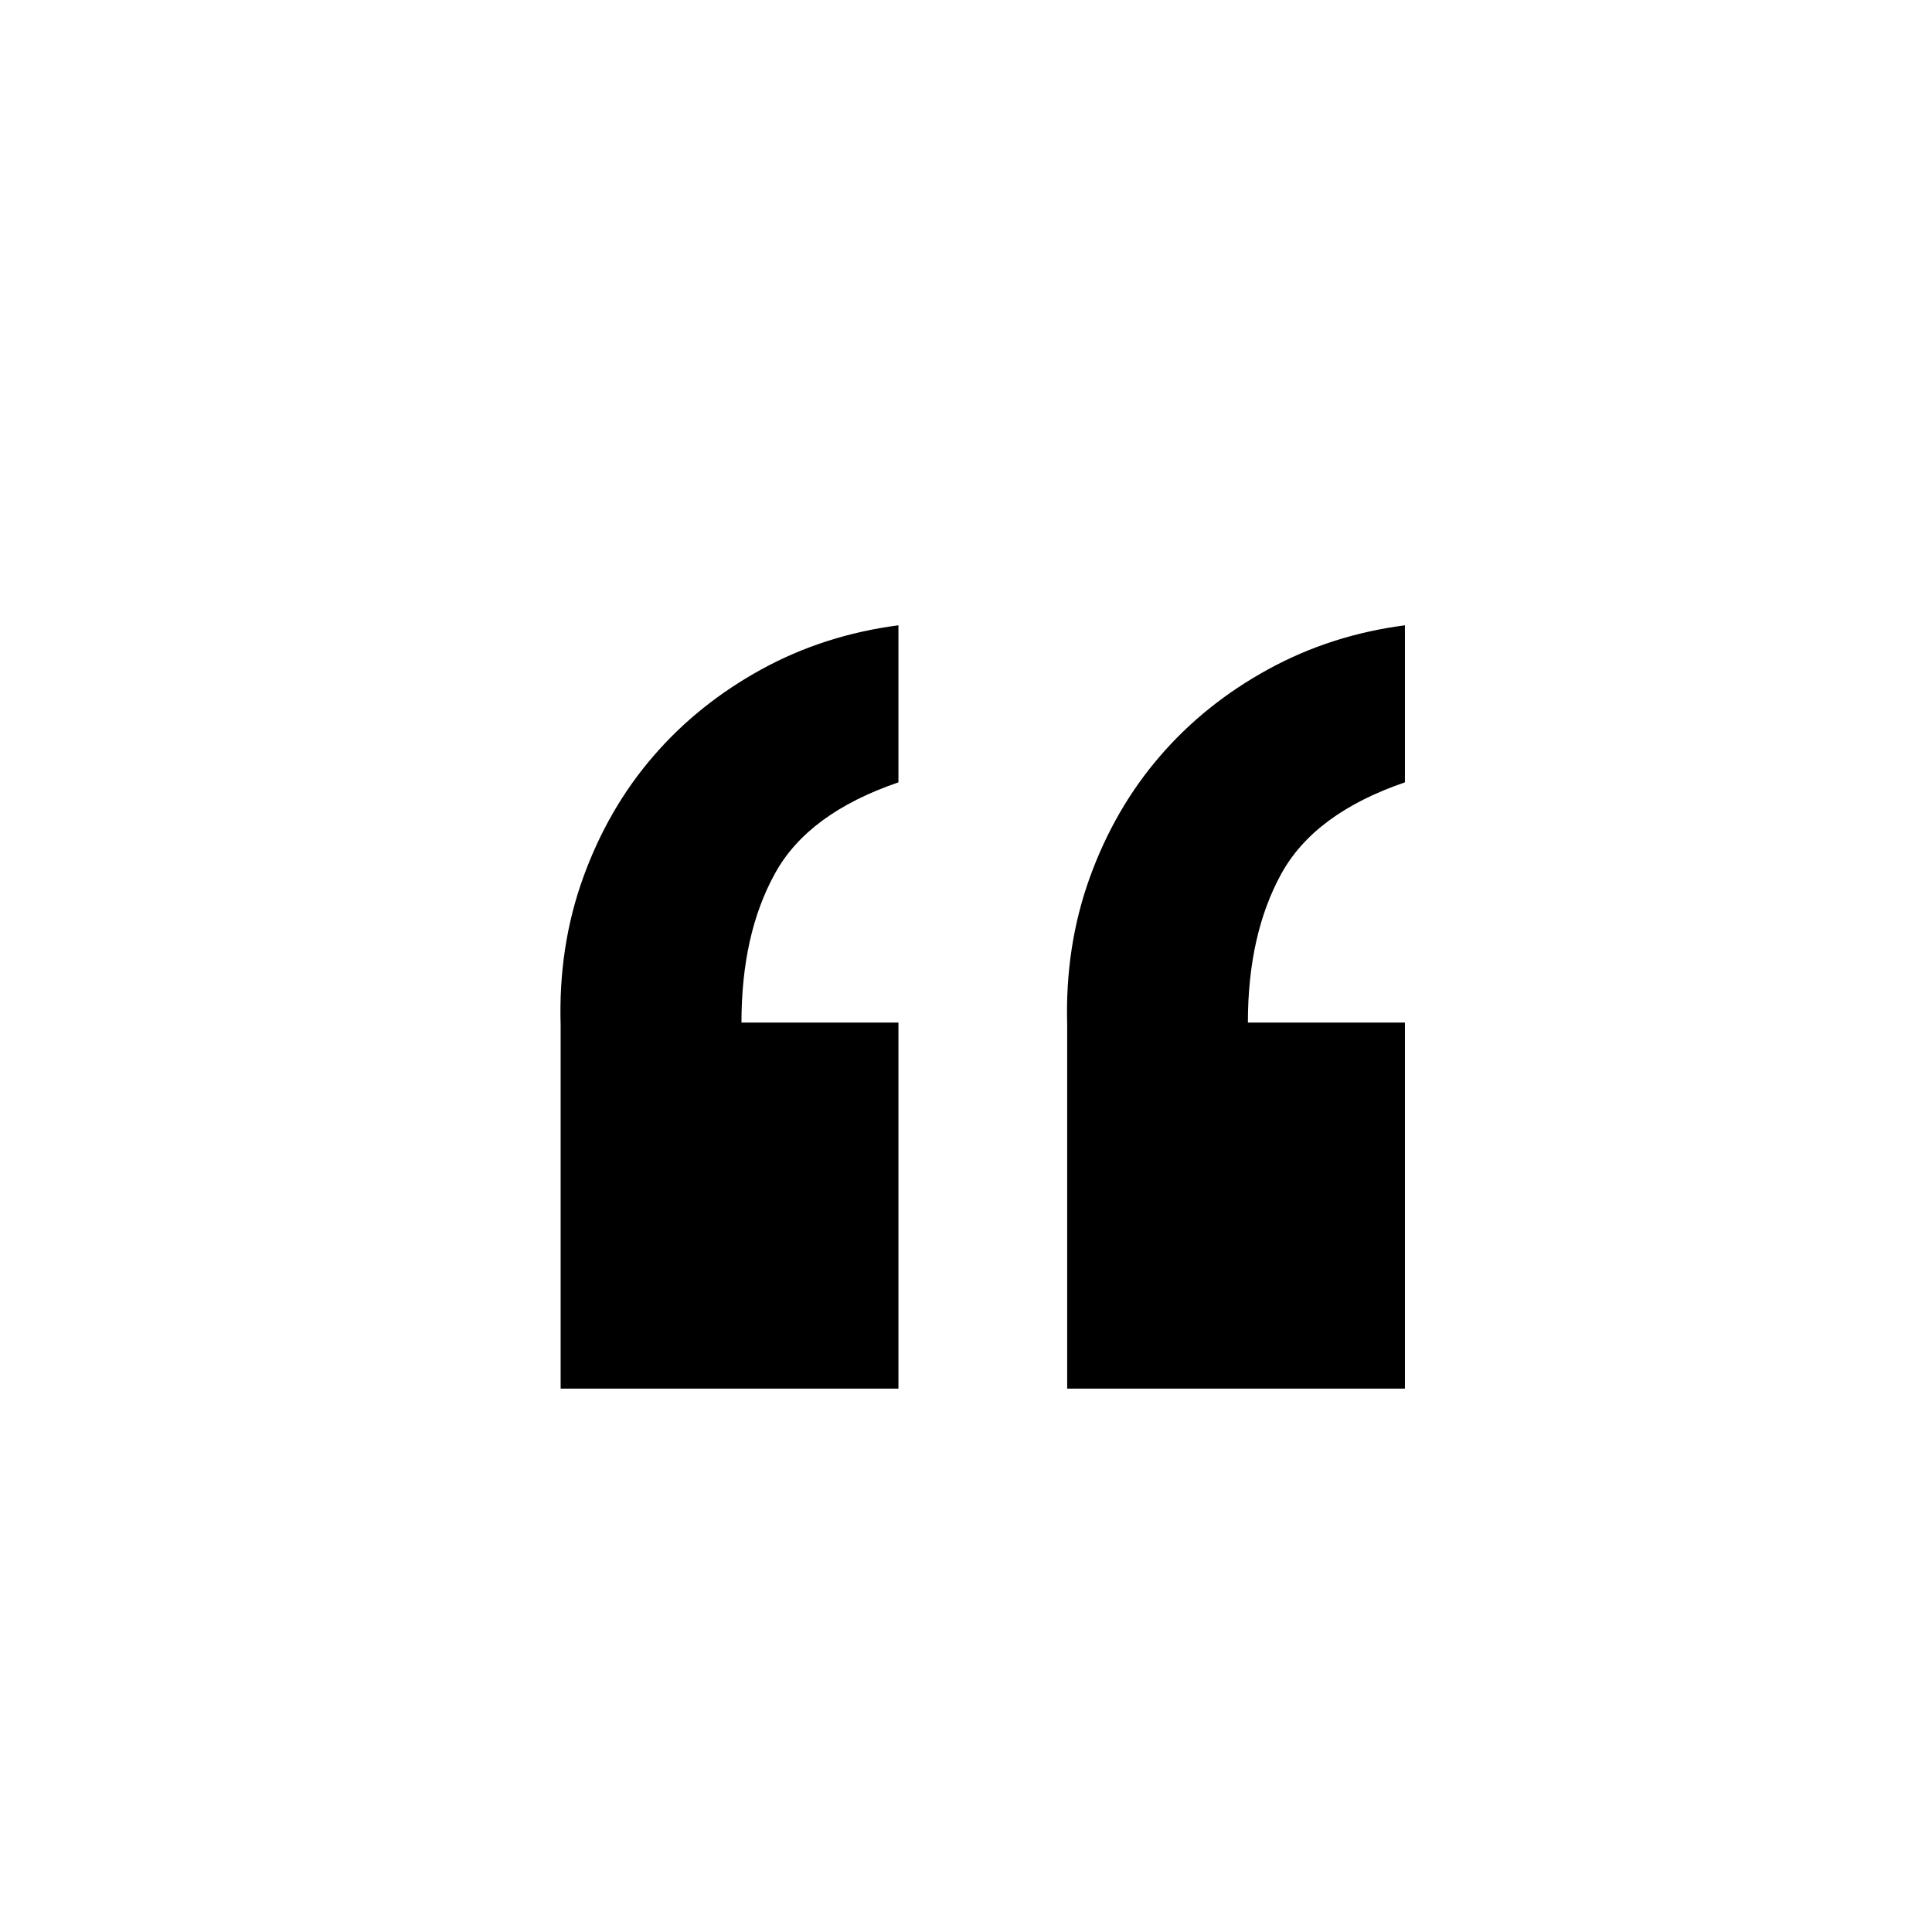 <?xml version="1.0" encoding="utf-8"?>
<!-- Generator: Adobe Illustrator 16.0.0, SVG Export Plug-In . SVG Version: 6.00 Build 0)  -->
<!DOCTYPE svg PUBLIC "-//W3C//DTD SVG 1.1//EN" "http://www.w3.org/Graphics/SVG/1.1/DTD/svg11.dtd">
<svg version="1.1" id="Layer_1" xmlns="http://www.w3.org/2000/svg" xmlns:xlink="http://www.w3.org/1999/xlink" x="0px" y="0px"
	 width="32px" height="32px" viewBox="0 0 32 32" enable-background="new 0 0 32 32" xml:space="preserve">
<path d="M9.286,23v-6.025c-0.026-0.866,0.099-1.682,0.374-2.442s0.662-1.431,1.162-2.009c0.498-0.578,1.097-1.057,1.791-1.438
	c0.695-0.381,1.453-0.623,2.268-0.729v2.601c-1,0.342-1.684,0.846-2.049,1.517c-0.368,0.669-0.551,1.489-0.551,2.462h2.6V23H9.286z
	 M17.676,23v-6.025c-0.025-0.866,0.1-1.682,0.375-2.442s0.663-1.431,1.162-2.009c0.498-0.578,1.096-1.057,1.792-1.438
	c0.695-0.381,1.45-0.623,2.265-0.729v2.601c-0.998,0.342-1.681,0.846-2.049,1.517c-0.367,0.669-0.552,1.489-0.552,2.462h2.601V23
	H17.676z"/>
</svg>
